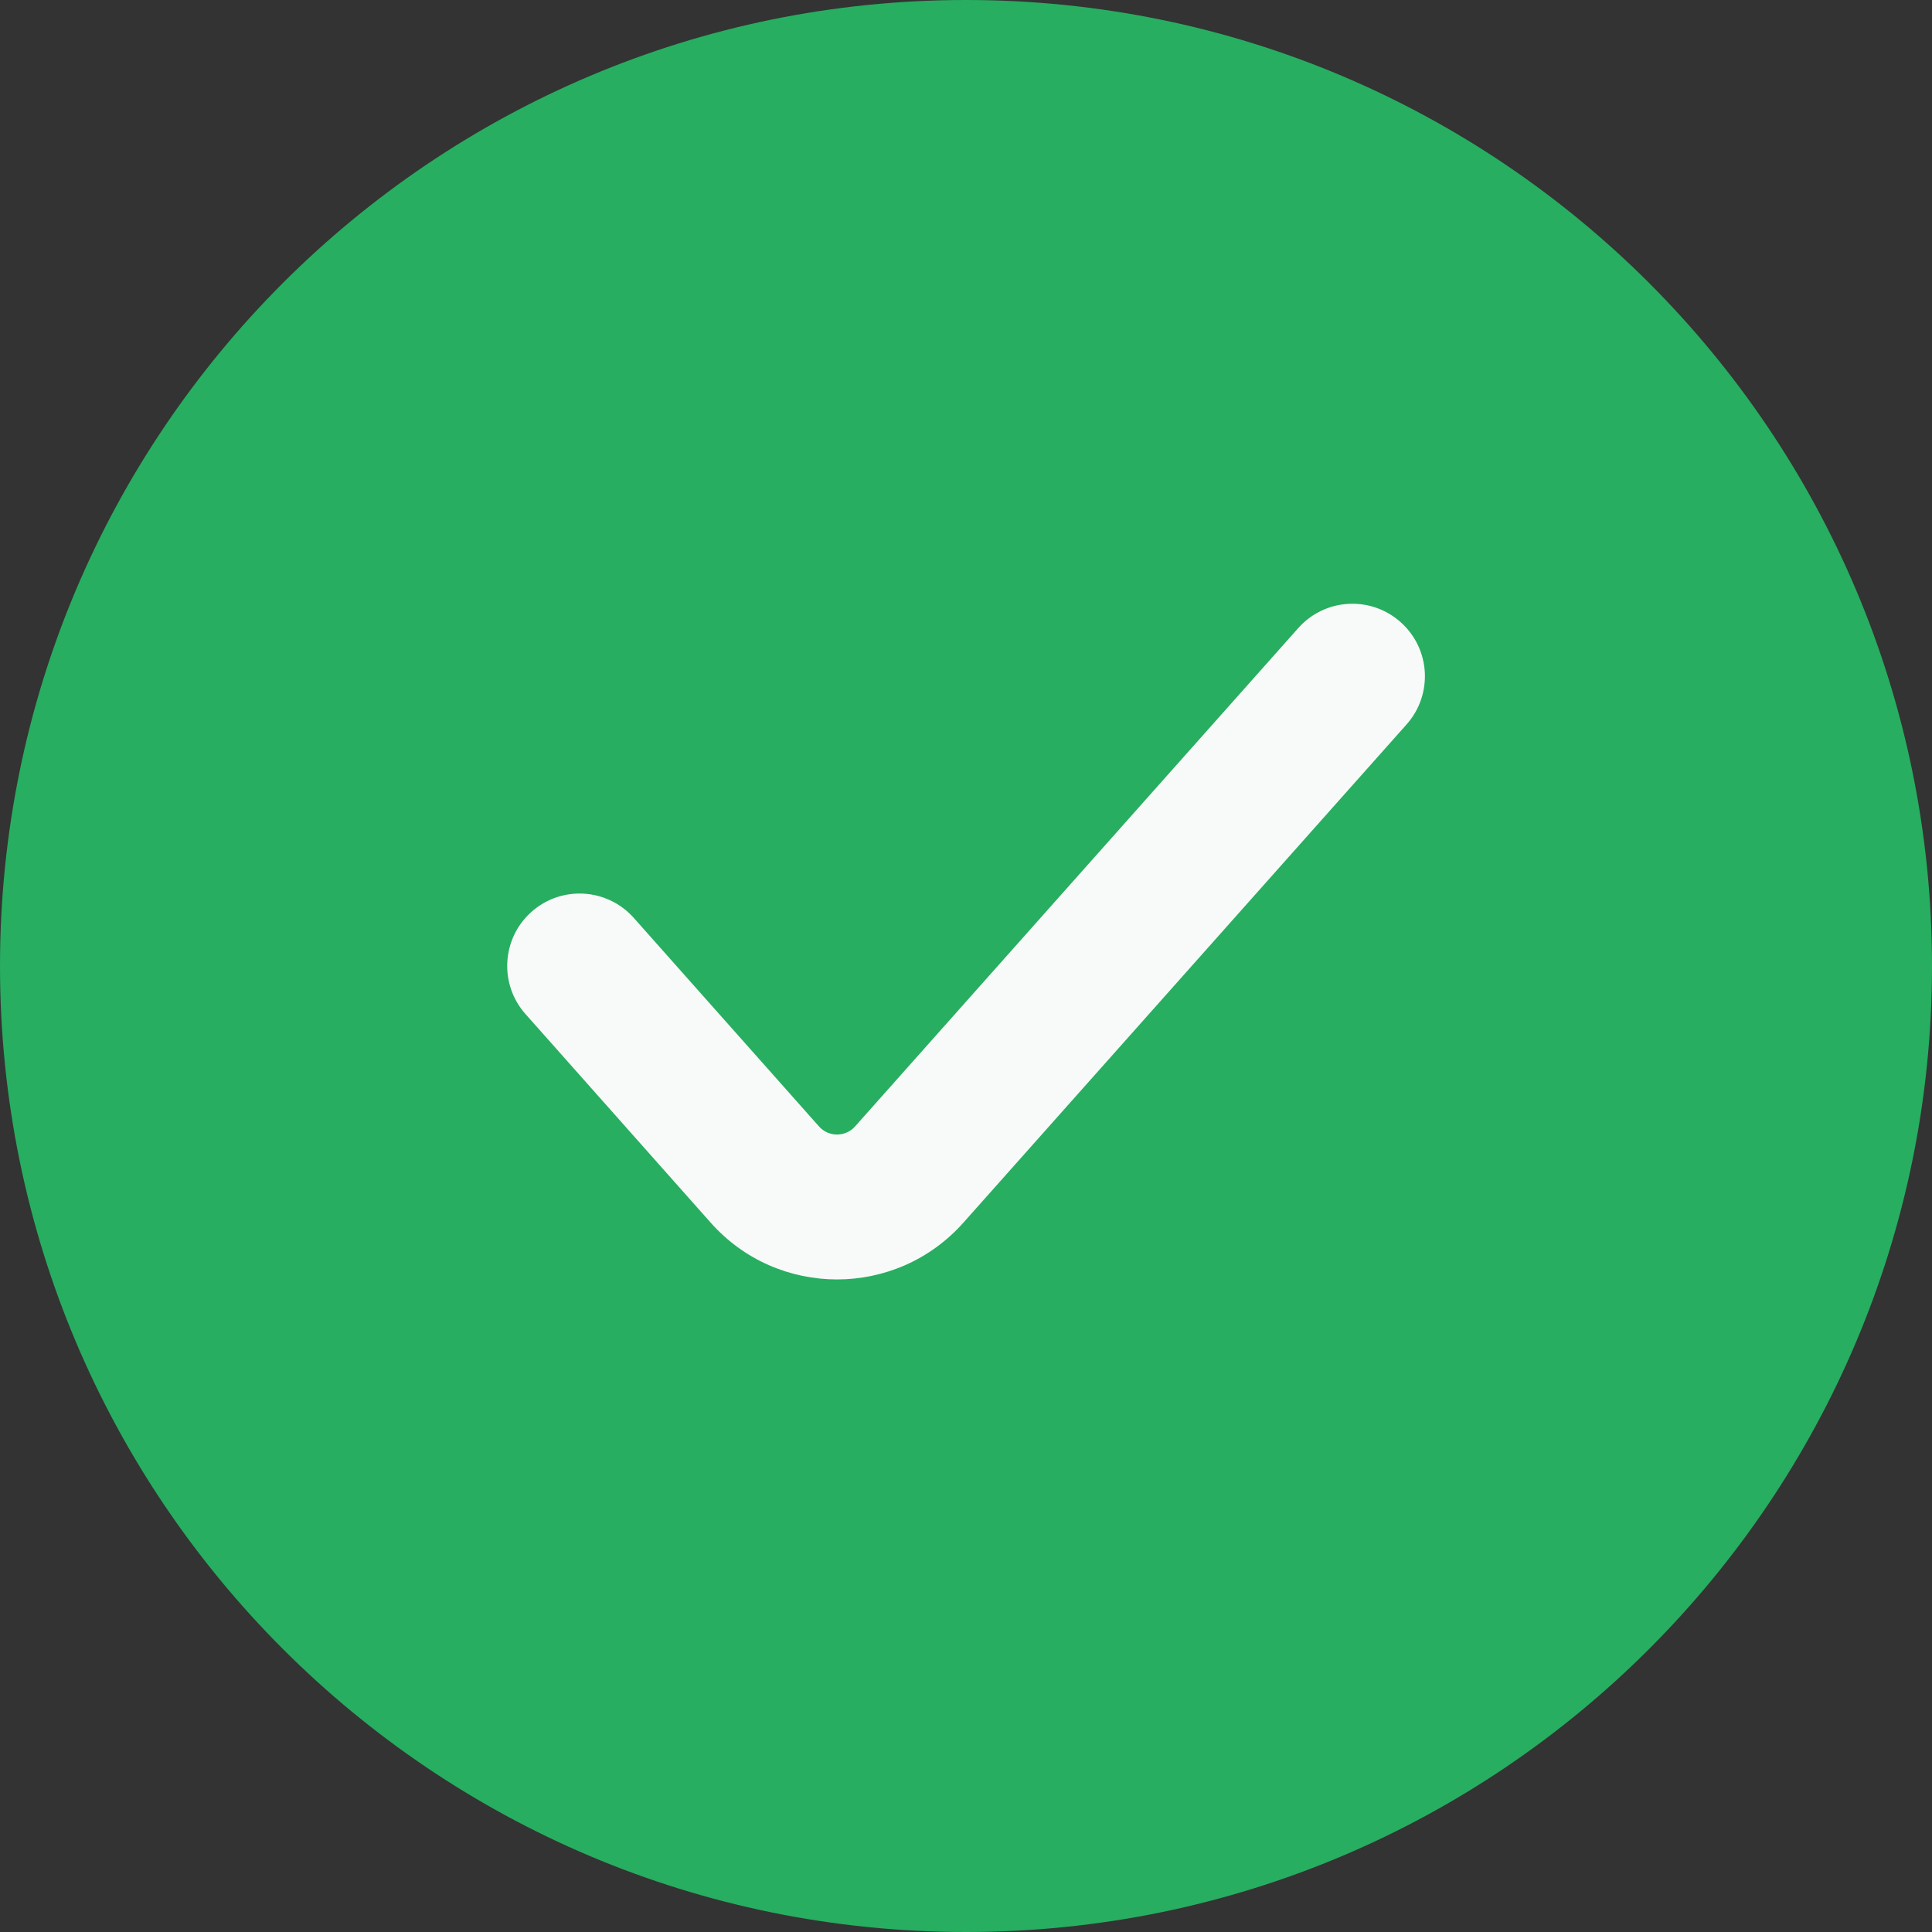 <svg
												
												xmlns="http://www.w3.org/2000/svg"
												width="16"
												height="16"
												viewBox="0 0 16 16"
												fill="none"
												className="absolute right-4 top-10"
											>
												<rect x="0" y="0" width="16" height="16" fill="#333333" stroke="none"/>
												<path
													d="M0 8C0 3.582 3.582 0 8 0C12.418 0 16 3.582 16 8C16 12.418 12.418 16 8 16C3.582 16 0 12.418 0 8Z"
													fill="#27AE60"
												/>
												<path
													fillRule="evenodd"
													clipRule="evenodd"
													d="M11.599 5.152C11.847 5.372 11.869 5.751 11.649 5.999L7.978 10.126C7.42 10.753 6.441 10.752 5.885 10.125L4.352 8.398C4.132 8.151 4.154 7.771 4.402 7.551C4.65 7.331 5.029 7.354 5.249 7.602L6.782 9.328C6.861 9.418 7.001 9.418 7.081 9.329L10.752 5.201C10.972 4.954 11.351 4.931 11.599 5.152Z"
													fill="#F8F9F9"
												/>
											</svg>